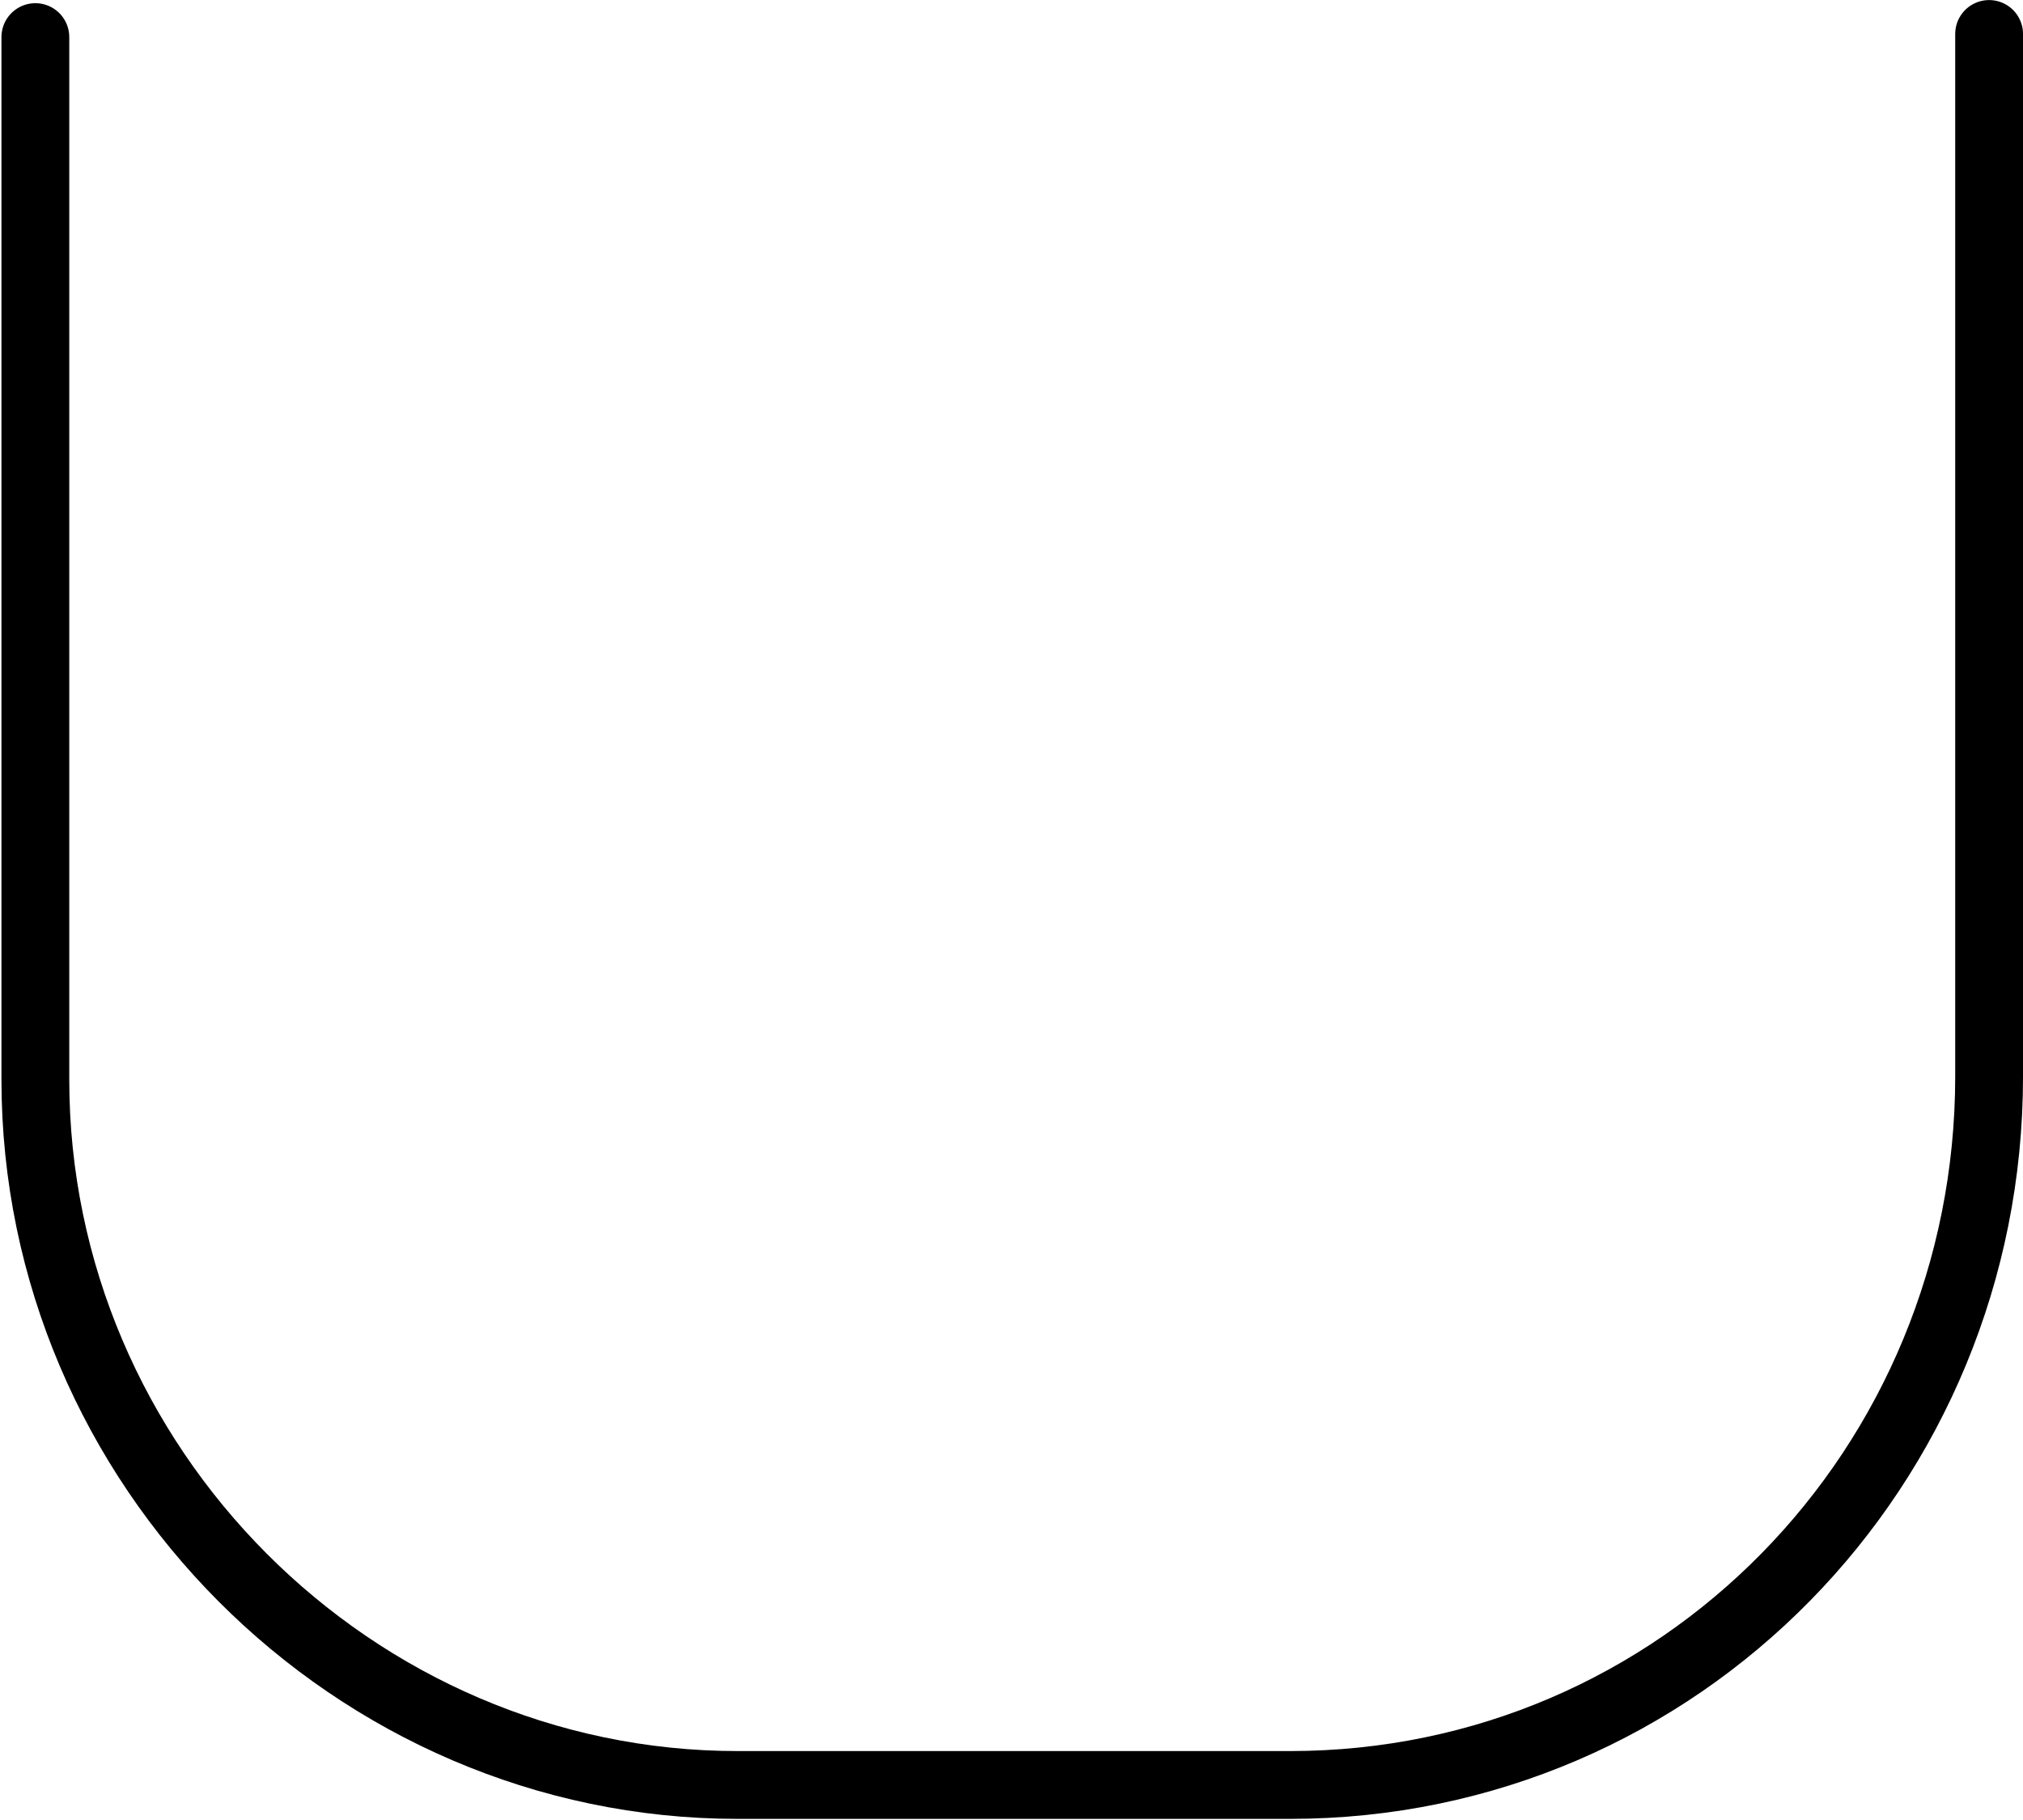 <?xml version="1.0" encoding="UTF-8" standalone="no"?>
<!-- Generator: Adobe Illustrator 16.0.0, SVG Export Plug-In . SVG Version: 6.00 Build 0)  -->

<svg
   xmlns:dc="http://purl.org/dc/elements/1.1/"
   xmlns:cc="http://creativecommons.org/ns#"
   xmlns:rdf="http://www.w3.org/1999/02/22-rdf-syntax-ns#"
   xmlns:svg="http://www.w3.org/2000/svg"
   xmlns="http://www.w3.org/2000/svg"
   xmlns:sodipodi="http://sodipodi.sourceforge.net/DTD/sodipodi-0.dtd"
   xmlns:inkscape="http://www.inkscape.org/namespaces/inkscape"
   version="1.1"
   id="svg4455"
   sodipodi:docname="u(elx).svg"
   inkscape:version="0.91 r13725"
   x="0px"
   y="0px"
   width="648.186"
   height="583.142"
   viewBox="0 0 648.186 583.142"
   enable-background="new 0 0 1000 1000"
   xml:space="preserve"><defs
     id="defs3433" />
     <g
     id="layer1"
     transform="translate(-65.671,-268.114)"
     inkscape:groupmode="layer"
     inkscape:label="Layer 1"><path
       id="letter"
       inkscape:connector-curvature="0"
       sodipodi:nodetypes="cccccc"
       inkscape:label="#path11051"
       d="
       m 703,279 0,334
       c 0,125 -99,227 -224,227
       l -177,0
       C 179,840 77,738 77,614 
       l 0,-334"
       style="fill:none;stroke:#000000;stroke-width:21.728;stroke-linecap:round;stroke-linejoin:round" /></g></svg>
